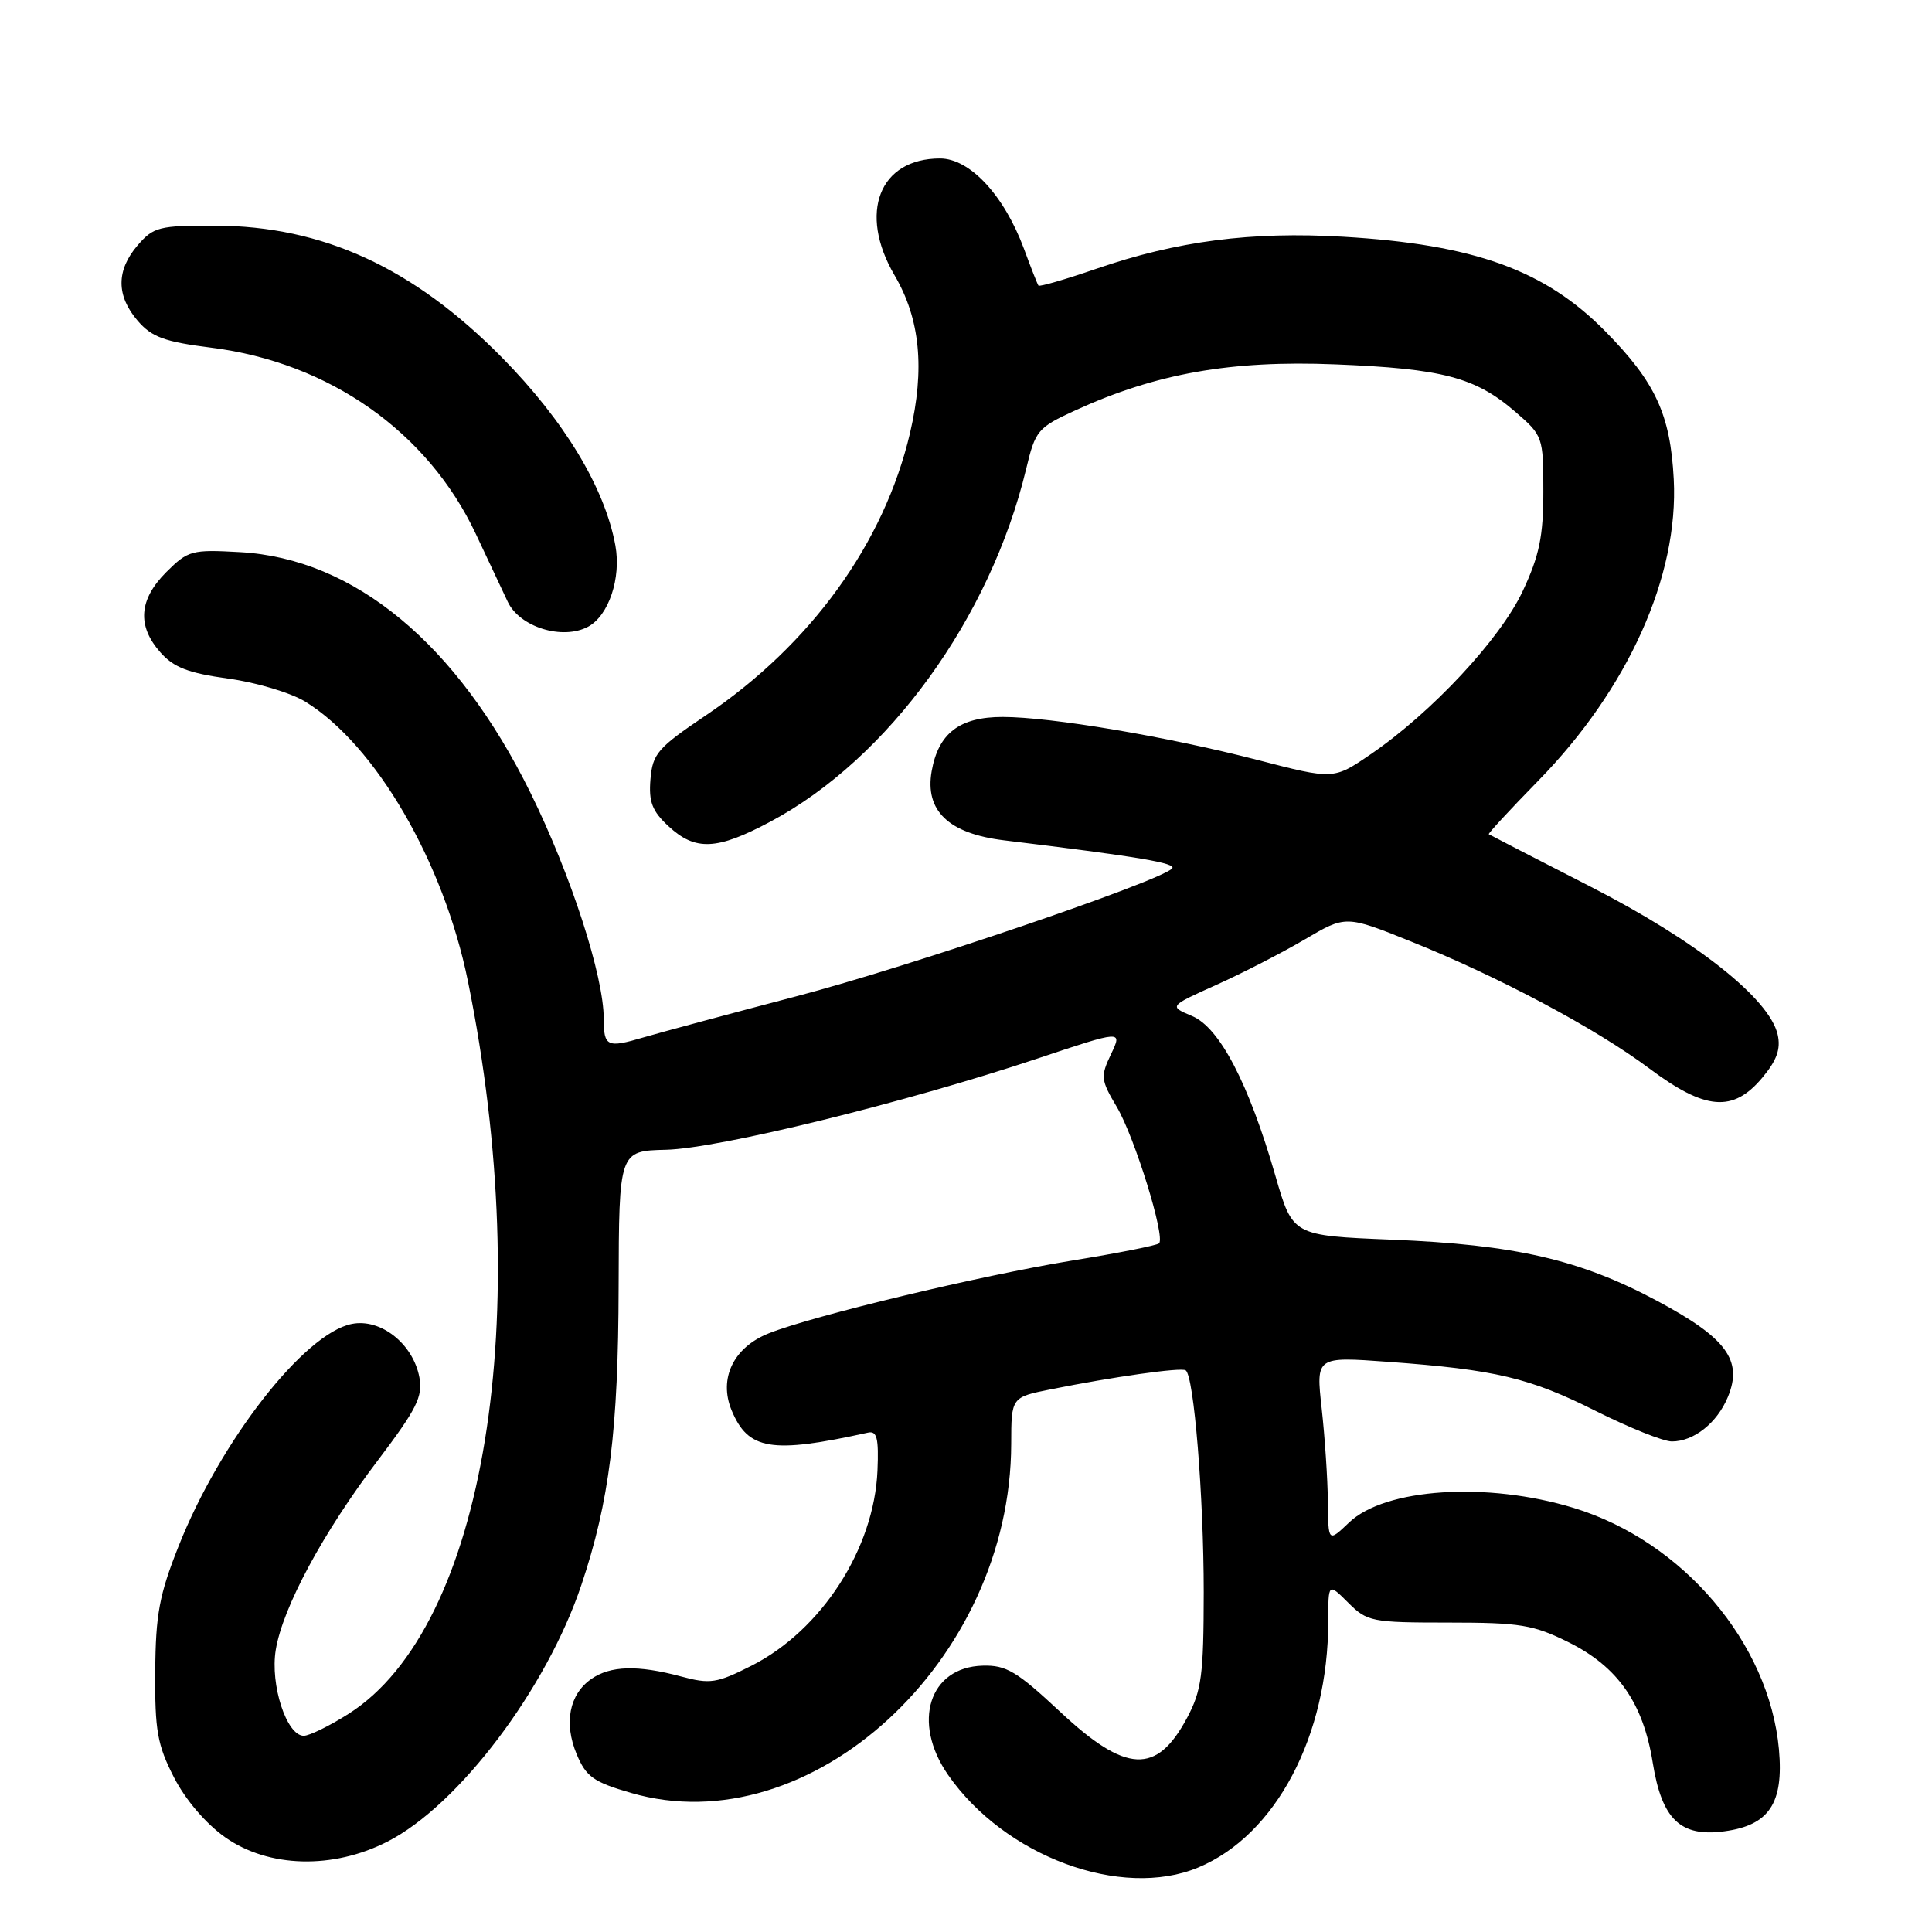 <?xml version="1.0" encoding="UTF-8" standalone="no"?>
<!DOCTYPE svg PUBLIC "-//W3C//DTD SVG 1.1//EN" "http://www.w3.org/Graphics/SVG/1.1/DTD/svg11.dtd" >
<svg xmlns="http://www.w3.org/2000/svg" xmlns:xlink="http://www.w3.org/1999/xlink" version="1.1" viewBox="0 0 256 256">
 <g >
 <path fill="currentColor"
d=" M 158.78 247.45 C 169.06 243.16 176.00 230.01 176.00 214.81 C 176.00 209.73 176.00 209.73 178.64 212.36 C 181.16 214.88 181.75 215.00 191.94 215.00 C 201.45 215.00 203.18 215.29 207.87 217.62 C 214.39 220.87 217.73 225.66 219.00 233.59 C 220.21 241.09 222.67 243.44 228.47 242.66 C 234.42 241.87 236.36 238.95 235.72 231.81 C 234.44 217.71 222.98 204.22 208.53 199.81 C 197.05 196.30 183.52 197.18 178.75 201.75 C 176.00 204.37 176.00 204.37 175.95 198.94 C 175.92 195.95 175.55 190.41 175.13 186.63 C 174.37 179.75 174.37 179.75 183.94 180.45 C 198.17 181.49 202.69 182.56 211.50 186.99 C 215.90 189.19 220.41 191.00 221.53 191.00 C 224.44 191.00 227.53 188.55 228.95 185.11 C 230.97 180.25 228.77 177.27 219.50 172.33 C 209.30 166.89 200.76 164.93 184.40 164.26 C 171.29 163.73 171.29 163.73 169.01 155.84 C 165.47 143.56 161.61 136.16 157.96 134.63 C 154.88 133.33 154.88 133.33 161.15 130.51 C 164.60 128.96 169.88 126.25 172.87 124.49 C 178.32 121.28 178.32 121.28 186.91 124.73 C 198.55 129.40 211.44 136.26 218.56 141.59 C 225.96 147.12 229.62 147.43 233.48 142.84 C 235.44 140.51 235.98 139.00 235.55 137.09 C 234.47 132.33 224.77 124.66 210.72 117.47 C 203.45 113.75 197.40 110.63 197.27 110.54 C 197.15 110.46 200.10 107.26 203.84 103.44 C 215.74 91.27 222.45 76.33 221.78 63.50 C 221.33 54.91 219.37 50.66 212.71 43.90 C 204.72 35.78 195.33 32.39 178.00 31.37 C 165.81 30.65 155.94 31.93 145.22 35.63 C 141.16 37.03 137.73 38.02 137.60 37.84 C 137.46 37.65 136.60 35.47 135.69 32.99 C 133.06 25.89 128.52 21.00 124.56 21.00 C 116.51 21.00 113.70 28.21 118.53 36.47 C 121.93 42.25 122.57 48.87 120.58 57.39 C 117.16 71.98 107.42 85.44 93.50 94.81 C 87.15 99.09 86.47 99.87 86.19 103.25 C 85.94 106.25 86.41 107.48 88.59 109.49 C 92.14 112.78 94.99 112.66 102.07 108.88 C 117.71 100.55 131.22 81.90 135.97 62.14 C 137.19 57.03 137.50 56.66 142.50 54.37 C 153.19 49.48 163.09 47.72 176.92 48.28 C 191.17 48.85 195.50 49.99 200.79 54.57 C 204.44 57.72 204.50 57.88 204.50 65.14 C 204.50 71.06 203.97 73.63 201.77 78.32 C 198.79 84.68 189.71 94.42 181.60 99.96 C 176.70 103.31 176.70 103.31 166.60 100.69 C 154.59 97.59 139.31 95.01 132.86 95.00 C 127.15 95.00 124.34 97.15 123.45 102.19 C 122.53 107.43 125.69 110.46 133.05 111.35 C 150.83 113.51 156.02 114.38 155.30 115.09 C 153.50 116.86 120.43 128.11 105.50 132.02 C 96.70 134.33 87.60 136.78 85.27 137.46 C 80.45 138.89 80.00 138.68 80.00 135.02 C 80.00 129.33 75.67 115.97 70.29 105.05 C 60.54 85.27 46.95 74.01 31.80 73.16 C 25.41 72.80 24.92 72.93 22.03 75.81 C 18.40 79.45 18.14 82.92 21.25 86.44 C 23.01 88.44 24.96 89.19 30.26 89.92 C 33.98 90.43 38.58 91.81 40.48 92.99 C 49.79 98.74 58.79 114.23 62.00 130.00 C 71.00 174.29 64.27 215.63 46.19 227.09 C 43.67 228.69 41.00 230.00 40.25 230.00 C 37.98 230.00 35.78 223.26 36.54 218.62 C 37.46 213.00 42.78 203.11 50.07 193.50 C 55.21 186.71 56.05 185.05 55.57 182.50 C 54.73 178.05 50.43 174.66 46.61 175.43 C 40.30 176.69 29.19 190.94 23.67 204.86 C 21.11 211.30 20.62 213.92 20.57 221.51 C 20.51 229.30 20.85 231.21 23.05 235.51 C 24.60 238.52 27.29 241.66 29.86 243.47 C 35.60 247.50 44.12 247.72 51.35 244.02 C 60.77 239.21 72.43 223.77 77.04 210.00 C 80.75 198.95 81.93 189.50 81.97 170.50 C 82.02 152.50 82.02 152.50 88.26 152.35 C 95.23 152.18 119.92 146.12 137.44 140.27 C 148.73 136.50 148.73 136.50 147.22 139.67 C 145.81 142.63 145.85 143.09 147.98 146.67 C 150.34 150.66 154.44 163.89 153.58 164.75 C 153.31 165.02 148.13 166.05 142.07 167.03 C 130.03 168.99 107.67 174.35 101.85 176.68 C 97.19 178.54 95.20 182.66 96.94 186.87 C 99.13 192.15 102.20 192.66 115.02 189.83 C 116.20 189.57 116.45 190.57 116.27 194.86 C 115.83 205.21 108.86 216.01 99.59 220.71 C 94.99 223.04 94.10 223.18 90.24 222.14 C 84.49 220.60 80.87 220.71 78.34 222.48 C 75.43 224.51 74.69 228.32 76.41 232.44 C 77.66 235.43 78.64 236.13 83.61 237.57 C 107.37 244.48 133.93 220.10 133.99 191.32 C 134.00 185.14 134.00 185.14 139.25 184.09 C 147.48 182.44 156.44 181.17 157.10 181.57 C 158.20 182.23 159.50 198.27 159.50 211.00 C 159.49 221.97 159.22 224.01 157.29 227.63 C 153.25 235.19 149.20 234.99 140.45 226.80 C 134.73 221.46 133.33 220.62 130.20 220.71 C 123.11 220.91 120.80 228.21 125.61 235.16 C 133.11 245.98 148.57 251.71 158.78 247.45 Z  M 77.93 83.04 C 80.66 81.57 82.33 76.59 81.54 72.27 C 80.13 64.62 74.79 55.77 66.51 47.37 C 54.77 35.46 42.76 29.94 28.50 29.90 C 21.10 29.88 20.34 30.07 18.25 32.49 C 15.39 35.82 15.39 39.18 18.25 42.51 C 20.11 44.67 21.80 45.29 27.99 46.07 C 43.62 48.03 56.69 57.23 63.05 70.75 C 64.80 74.46 66.70 78.50 67.27 79.72 C 68.84 83.09 74.53 84.86 77.93 83.04 Z "/>
</g>
</svg>